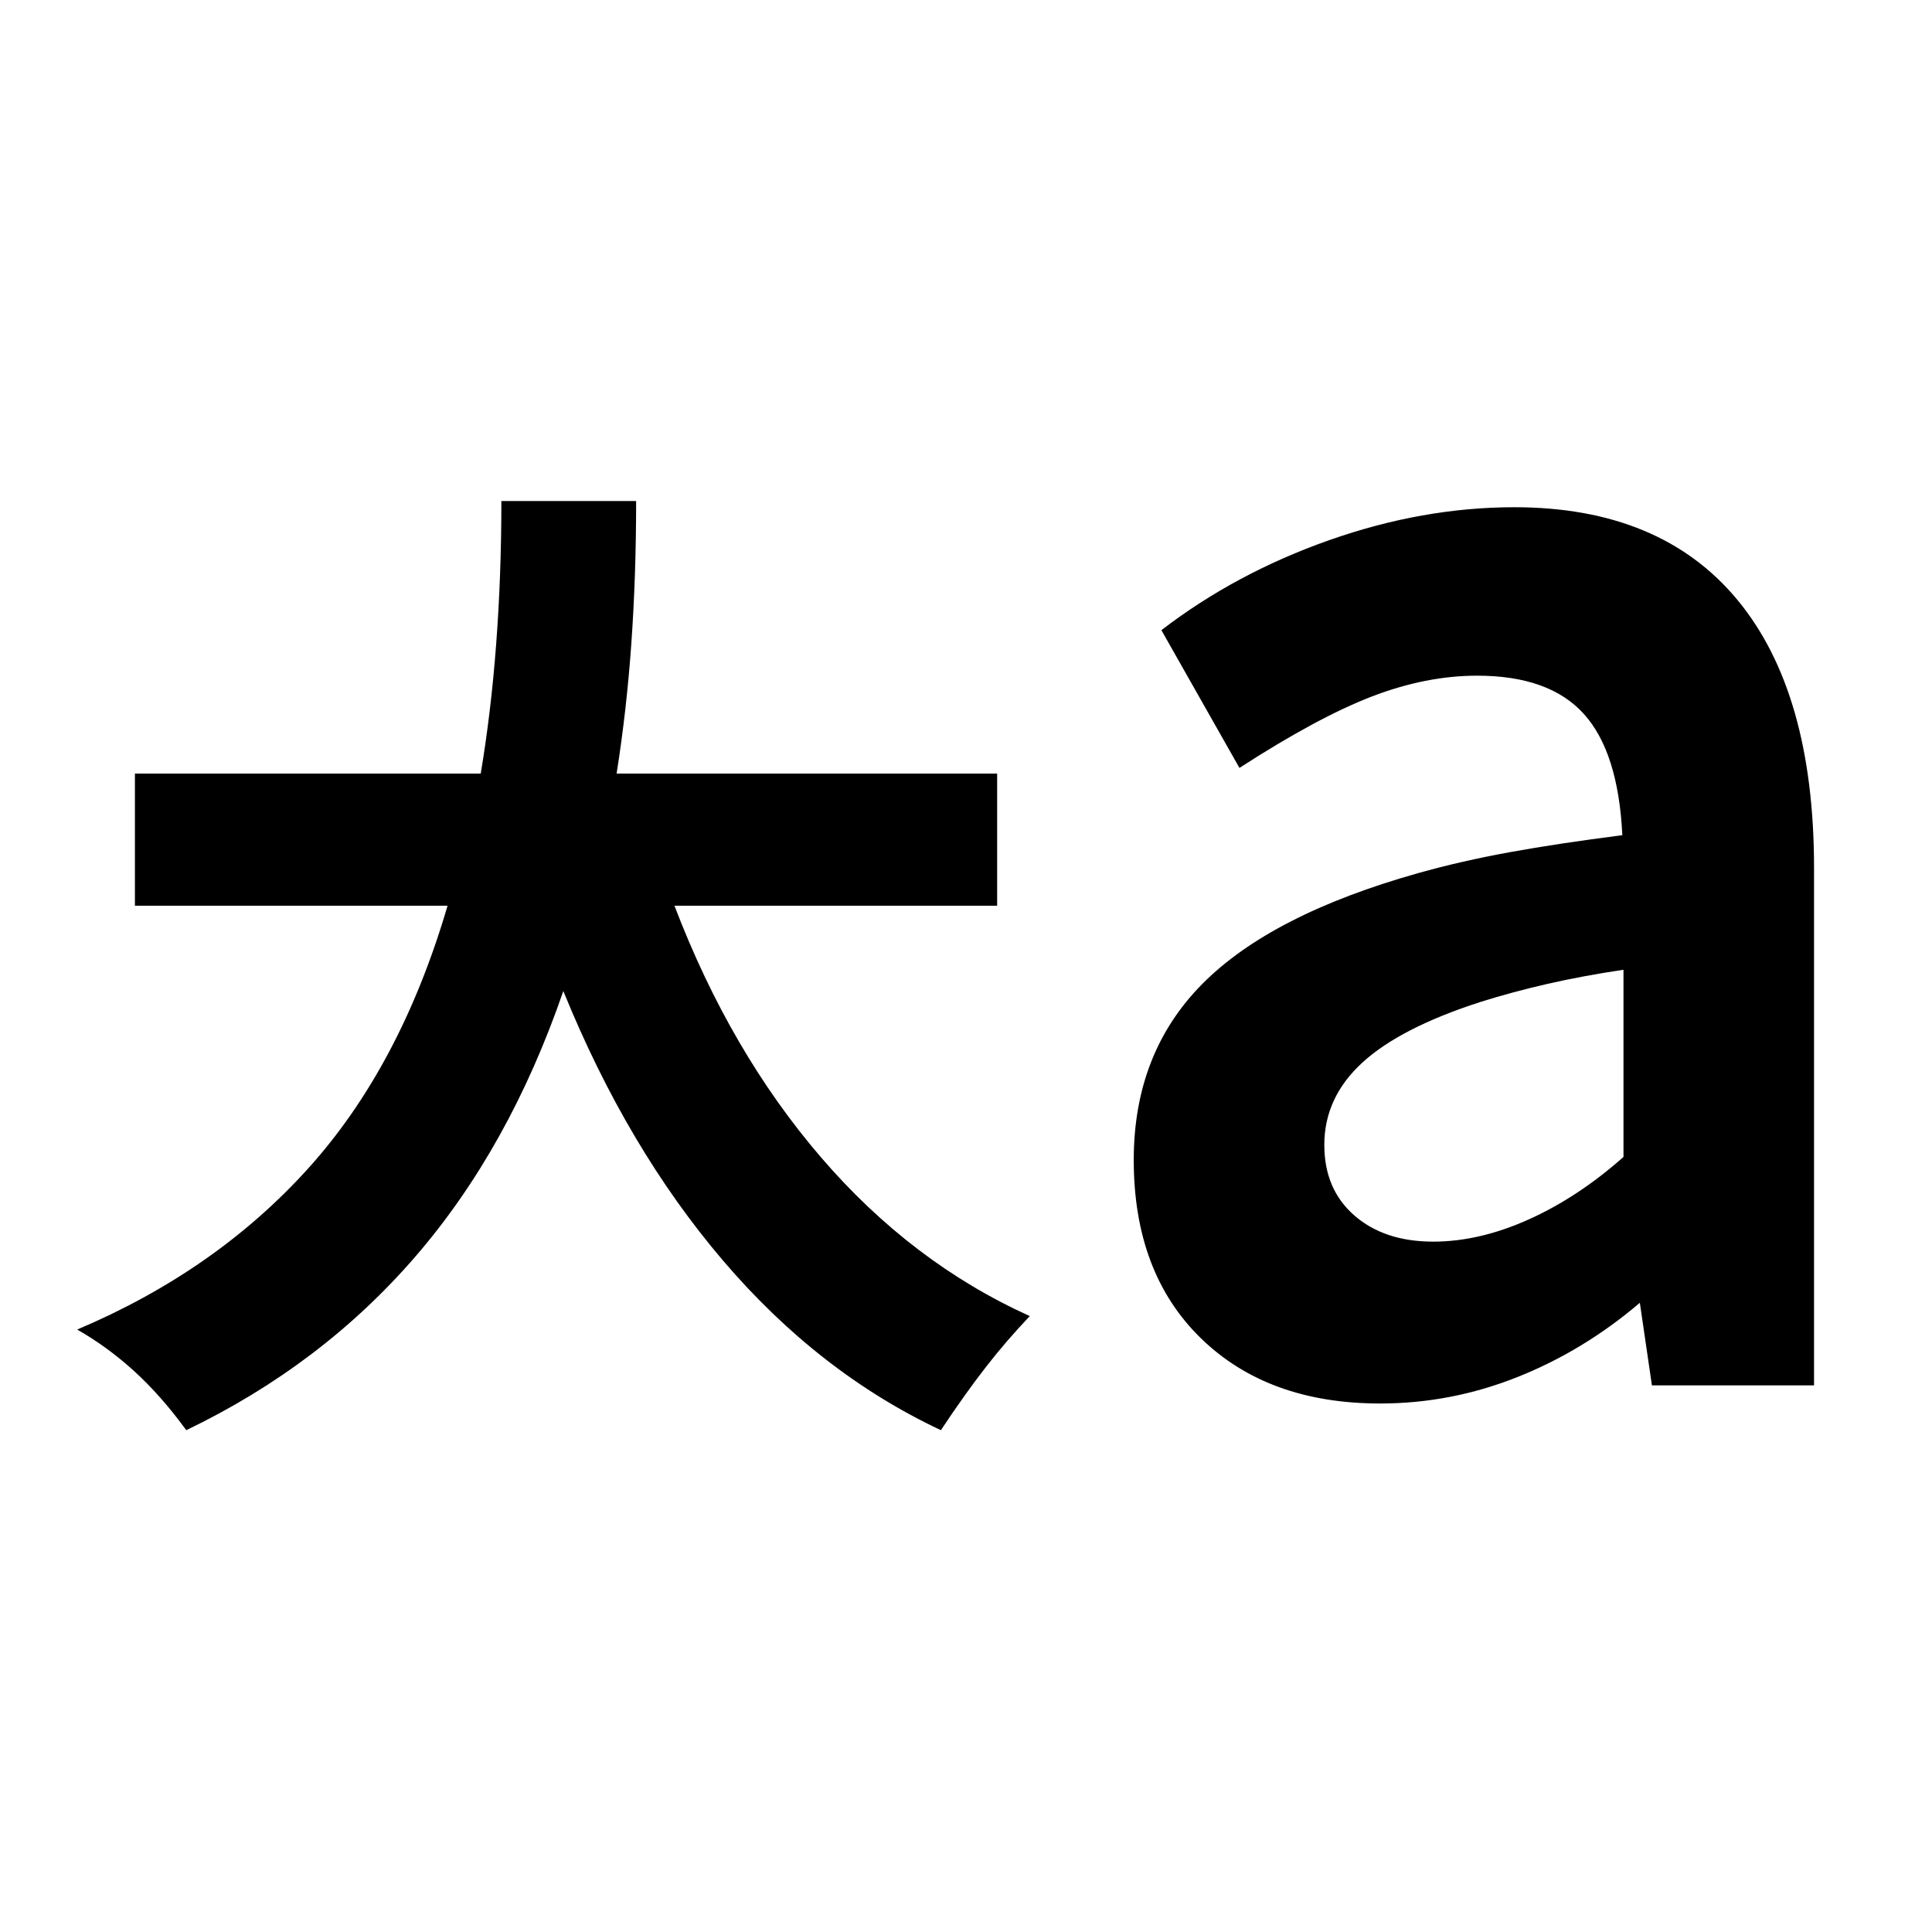 <svg xmlns="http://www.w3.org/2000/svg" height="24" viewBox="0 -960 960 960" width="24"><path d="M712.17-343.04q22.92 0 47.44-11.03 24.52-11.02 47.09-31.06v-93q-20.18 3-37.7 7-17.52 4-33.39 9-39.91 12.87-58.74 30.2-18.83 17.32-18.83 40.8 0 22.04 14.9 35.06 14.89 13.03 39.23 13.03Zm-26.39 80.43q-55.87 0-89.15-32.5-33.28-32.5-33.28-88.5 0-53.13 34.13-87.54 34.13-34.42 107.13-54.98 21.3-6 45.69-10.44 24.4-4.43 55.83-8.43-2-41.35-19.17-60.3-17.18-18.96-52.96-18.96-25.43 0-52.35 10.35-26.91 10.35-65.78 35.48l-38.78-68.44q36.95-28.39 83.43-44.74 46.48-16.35 91.92-16.35 72.69 0 110.82 45.98 38.13 45.98 38.13 133.37v257h-80.56l-6-41.04q-28 23.87-60.94 36.95-32.93 13.09-68.11 13.09ZM92.56-249.35q-12.69-17.39-26.06-29.5t-28.15-20.5Q107-328.39 153-379.26t69.39-130.7H67.04v-65.65h171.83q5.13-30.56 7.69-64.56 2.57-34 2.57-70.87h66.96q0 36.87-2.35 70.37-2.35 33.5-7.35 65.06h189.09v65.65H335.13q27.7 72.53 72.74 124.94 45.04 52.41 103.83 78.98-11.4 11.95-21.72 25.19-10.33 13.24-22.46 31.5-60.74-28.56-108.33-84.37-47.58-55.8-79.28-133.84-26.82 77.91-73.48 131.91-46.65 54-113.87 86.3Z"/></svg>